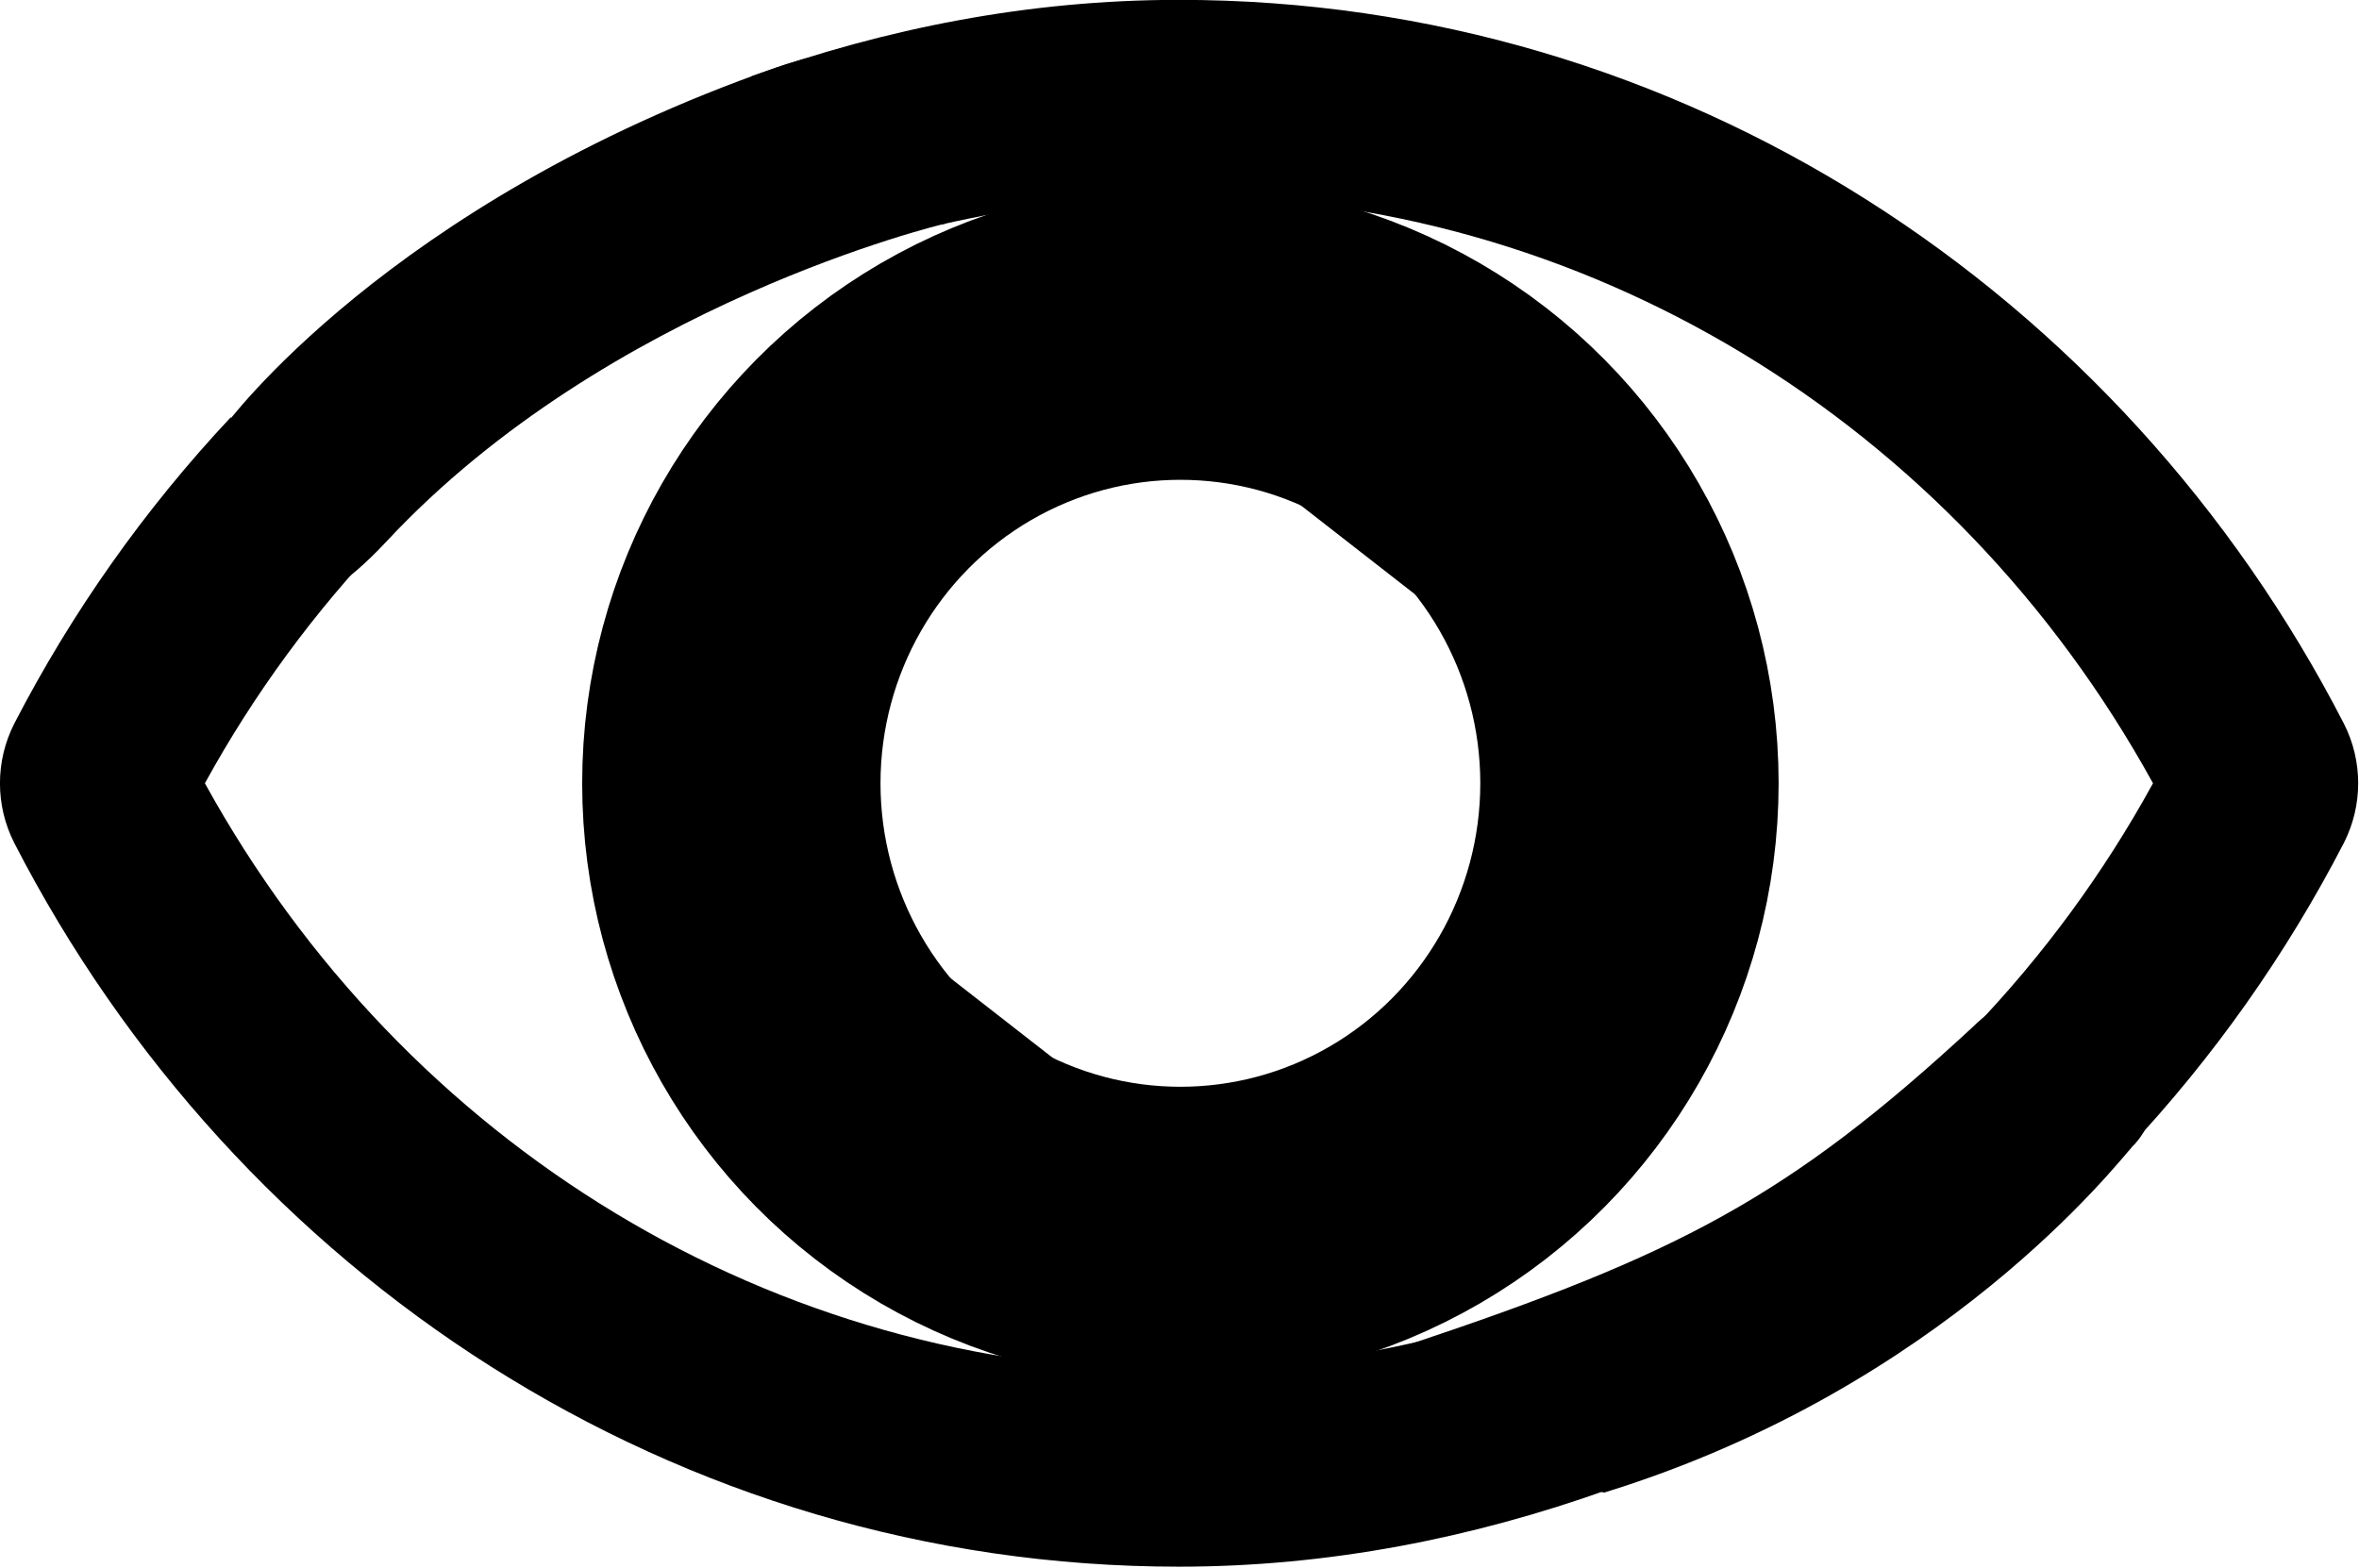 <?xml version="1.0" encoding="UTF-8" standalone="no"?>
<svg
   viewBox="0 0 546.841 363.453"
   version="1.1"
   id="svg1"
   width="546.841"
   height="363.453"
   xmlns="http://www.w3.org/2000/svg"
   xmlns:svg="http://www.w3.org/2000/svg">
  <defs
     id="defs1" />
  <g
     id="g4"
     transform="matrix(0.949,0,0,0.946,-30.388,-60.576)">
    <path
       d="M 296.79,146.47 431.58,251.85 C 429.36,191.91 380.48,144 320,144 c -7.801,0.015 -15.58,0.842 -23.21,2.47 z M 343.21,365.54 208.42,260.16 C 210.65,320.09 259.53,368 320,368 c 7.801,-0.017 15.579,-0.841 23.21,-2.46 z M 320,112 c 98.65,0 189.09,55 237.93,144 -11.972,21.904 -26.765,42.143 -44,60.2 l 37.74,29.5 c 21.012,-22.478 38.814,-47.754 52.9,-75.11 4.639,-9.177 4.639,-20.013 0,-29.19 C 550.29,135.59 442.93,64 320,64 283.3,64 248.29,71 215.37,82.81 l 46.41,36.29 C 280.72,114.8 300.12,112 320,112 Z m 0,288 c -98.65,0 -189.08,-55 -237.93,-144 11.988,-21.903 26.798,-42.139 44.05,-60.19 l -37.74,-29.5 c -21.009,22.475 -38.807,47.748 -52.89,75.1 -4.639,9.177 -4.639,20.013 0,29.19 C 89.72,376.41 197.08,448 320,448 c 36.7,0 71.71,-7.05 104.63,-18.81 L 378.22,392.91 C 359.28,397.2 339.89,400 320,400 Z"
       id="path1" />
    <path
       style="fill:#000000;fill-opacity:1;stroke:#000000;stroke-width:1.265;stroke-dasharray:none;stroke-opacity:1"
       d="m 87.424,168.849 c 0,0 39.637,-54.495 134.287,-87.632 28.063,-9.825 56.257,-5.792 40.829,37.063 0,0 -82.139,19.465 -136.547,77.996 -42.327,45.535 -38.569,-27.427 -38.569,-27.427 z"
       id="path2" />
    <path
       style="fill:#000000;fill-opacity:1;stroke:#000000;stroke-width:1.265;stroke-dasharray:none;stroke-opacity:1"
       d="m 552.293,344.768 c -3.342,3.622 -45.841,58.795 -128.458,84.424 -57.337,-15.363 -53.964,-2.056 -47.382,-35.055 65.613,-21.975 92.776,-36.085 137.806,-77.868 24.29,-24.29 55.651,10.881 38.034,28.499 z"
       id="path3" />
    <ellipse
       style="fill:none;fill-opacity:1;stroke:#000000;stroke-width:72.872;stroke-dasharray:none;stroke-opacity:1"
       id="path4"
       cx="320.355"
       cy="256.005"
       rx="109.691"
       ry="110.814" />
  </g>
</svg>
